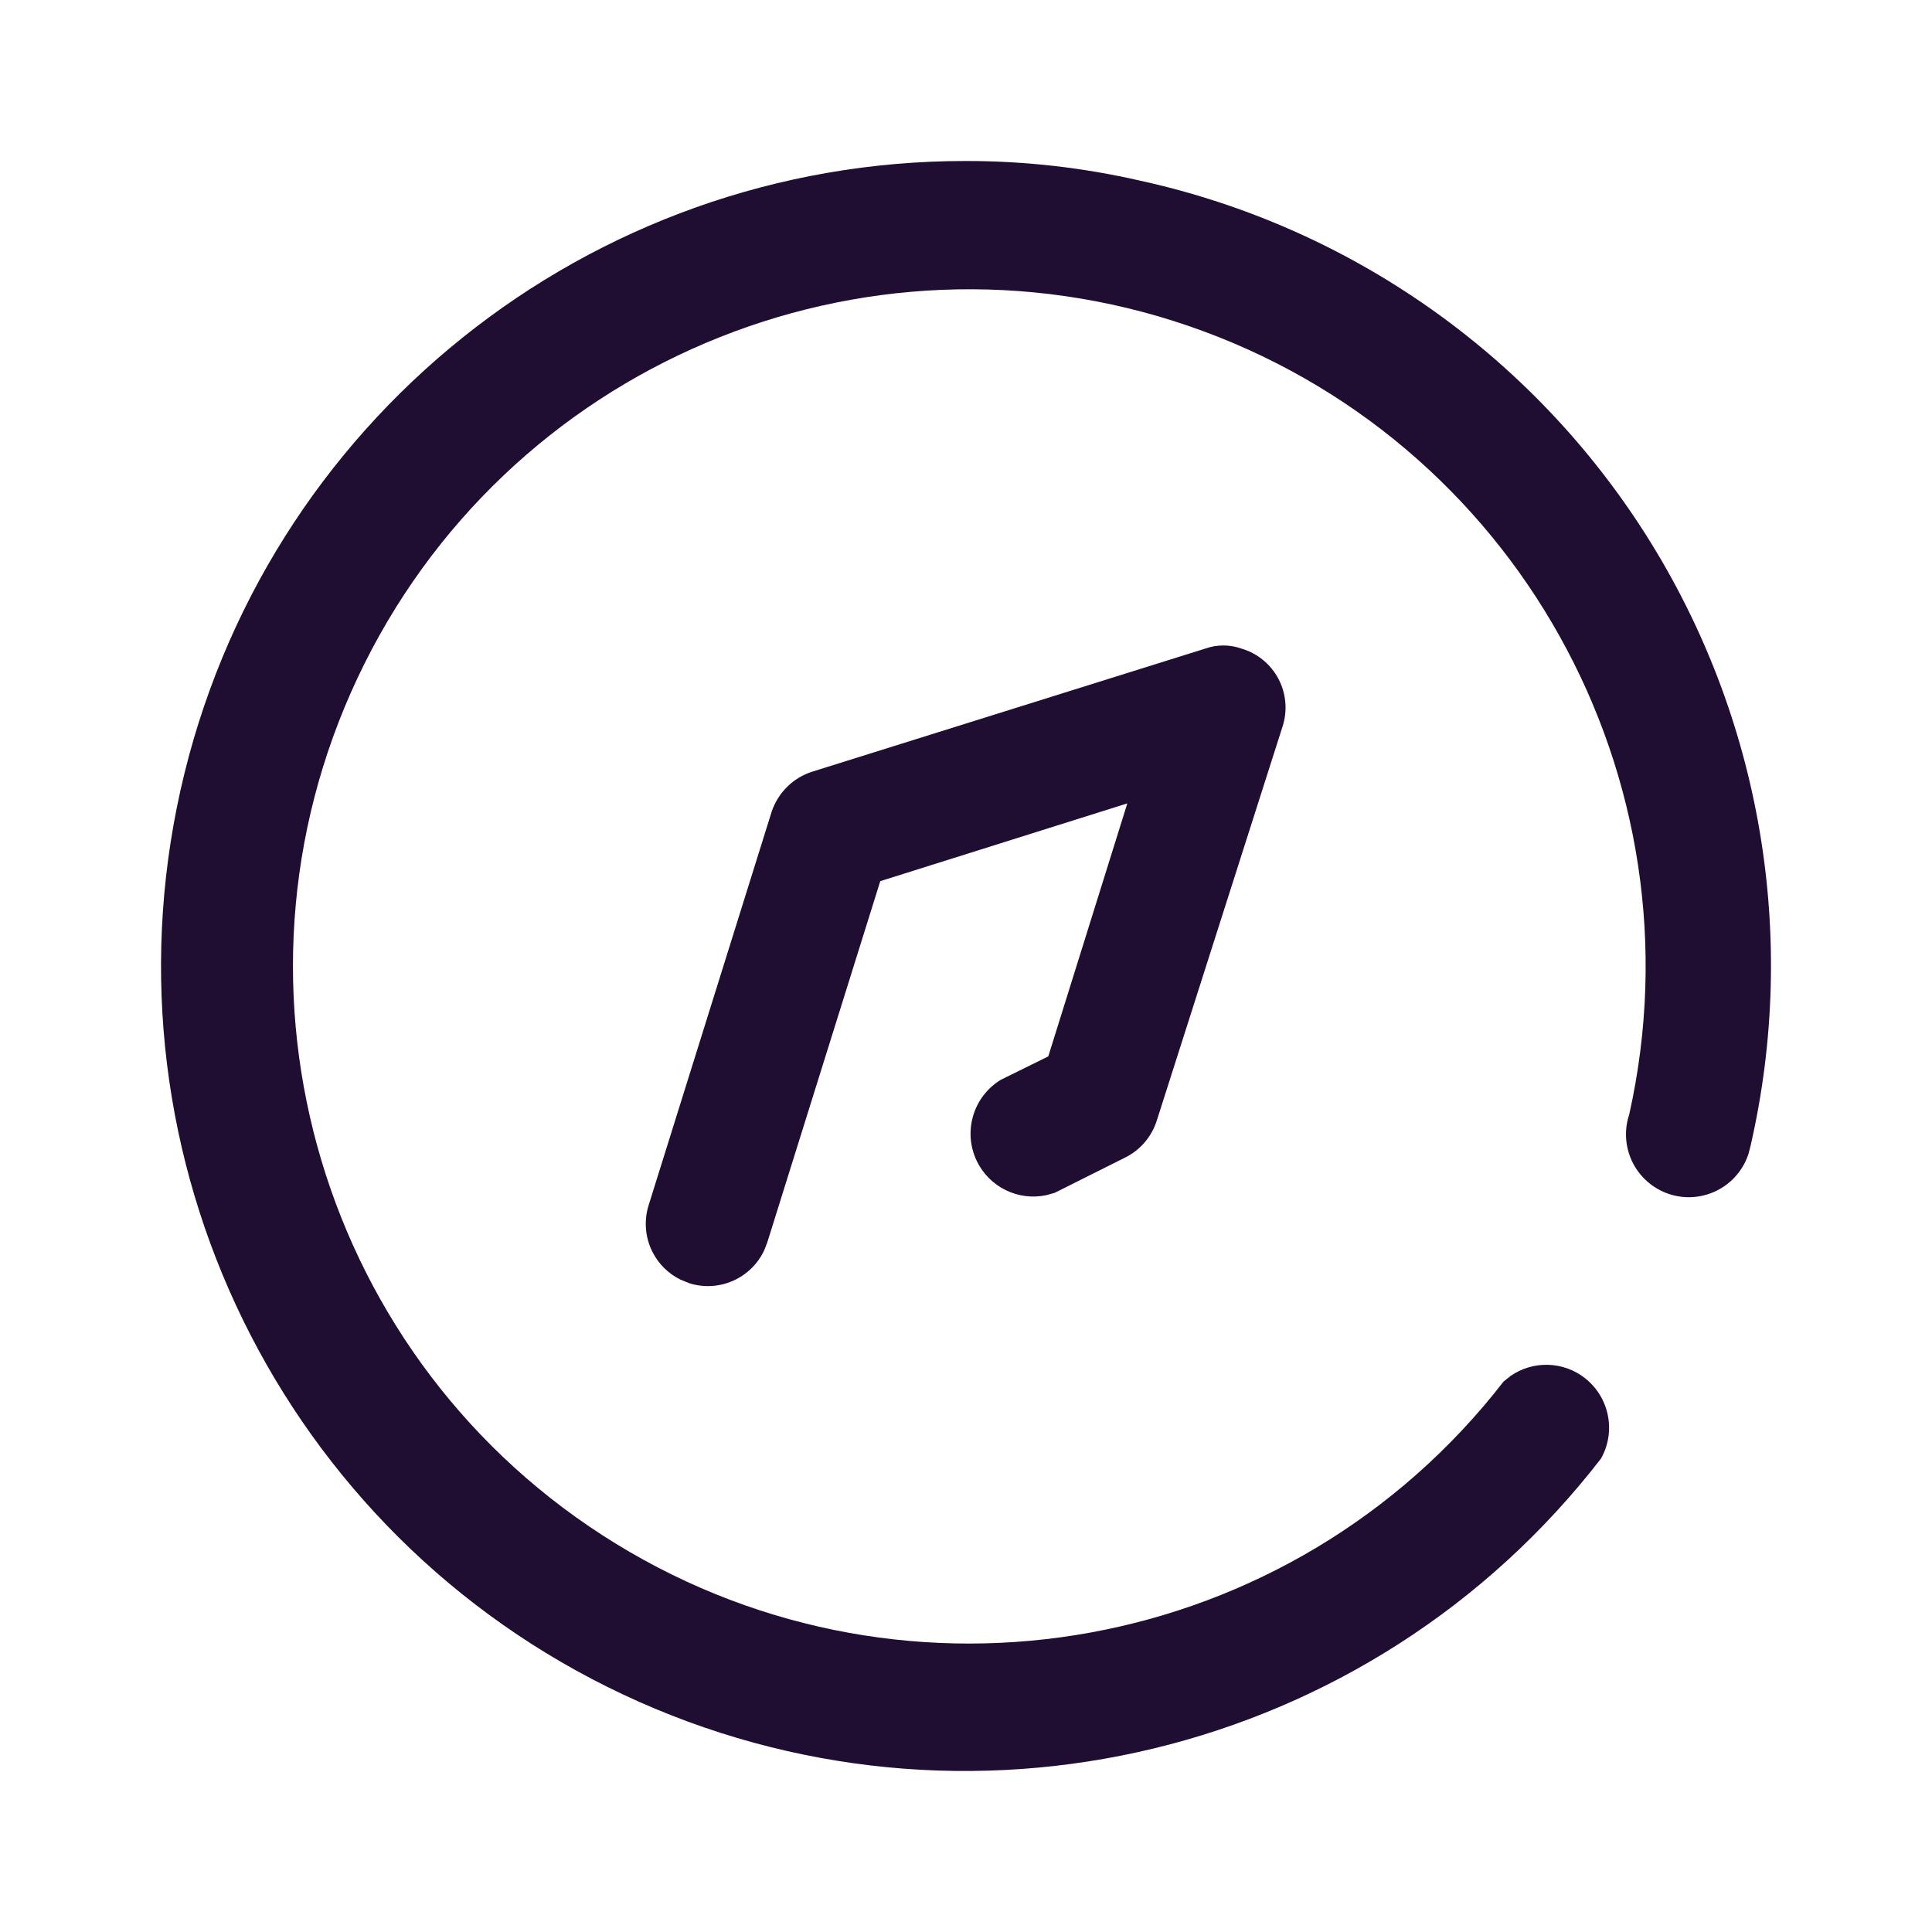 <svg xmlns="http://www.w3.org/2000/svg" width="24" height="24" viewBox="0 0 24 24" id="discovery"><path fill="#200E32" d="M9.996,7.55281494e-06 C10.728,-0.001 11.457,0.082 12.171,0.246 C14.769,0.818 17.031,2.406 18.454,4.656 C19.877,6.907 20.342,9.634 19.747,12.23 L19.747,12.23 L19.72,12.335 C19.642,12.574 19.452,12.763 19.207,12.838 C18.928,12.924 18.624,12.846 18.42,12.636 C18.216,12.427 18.146,12.121 18.239,11.843 C19.174,7.659 16.816,3.44 12.765,2.049 C8.713,0.659 4.266,2.543 2.441,6.423 C0.616,10.302 1.999,14.935 5.65,17.176 C9.301,19.417 14.052,18.55 16.678,15.162 L16.678,15.162 L16.767,15.091 C17.045,14.9 17.42,14.907 17.692,15.122 C17.993,15.361 18.077,15.784 17.888,16.119 C15.025,19.824 9.976,21.042 5.741,19.05 C1.506,17.058 -0.779,12.389 0.242,7.817 C1.263,3.246 5.317,-0.003 9.996,7.55281494e-06 Z M12.969,6.058 C13.116,6.005 13.277,6.005 13.425,6.058 C13.621,6.116 13.786,6.252 13.882,6.434 C13.977,6.615 13.996,6.828 13.933,7.023 L13.933,7.023 L12.372,11.914 C12.31,12.116 12.168,12.285 11.978,12.379 L11.978,12.379 L11.101,12.818 L10.997,12.847 C10.649,12.921 10.289,12.748 10.132,12.418 C9.96,12.055 10.091,11.62 10.434,11.413 L10.434,11.413 L11.022,11.123 L12.004,7.98 L8.935,8.946 L7.532,13.432 L7.494,13.53 C7.334,13.875 6.94,14.057 6.567,13.942 L6.567,13.942 L6.453,13.896 C6.307,13.824 6.186,13.707 6.11,13.561 C6.014,13.378 5.996,13.164 6.059,12.967 L6.059,12.967 L7.585,8.086 C7.664,7.847 7.853,7.66 8.093,7.585 L8.093,7.585 Z" transform="translate(2 2)"></path></svg>